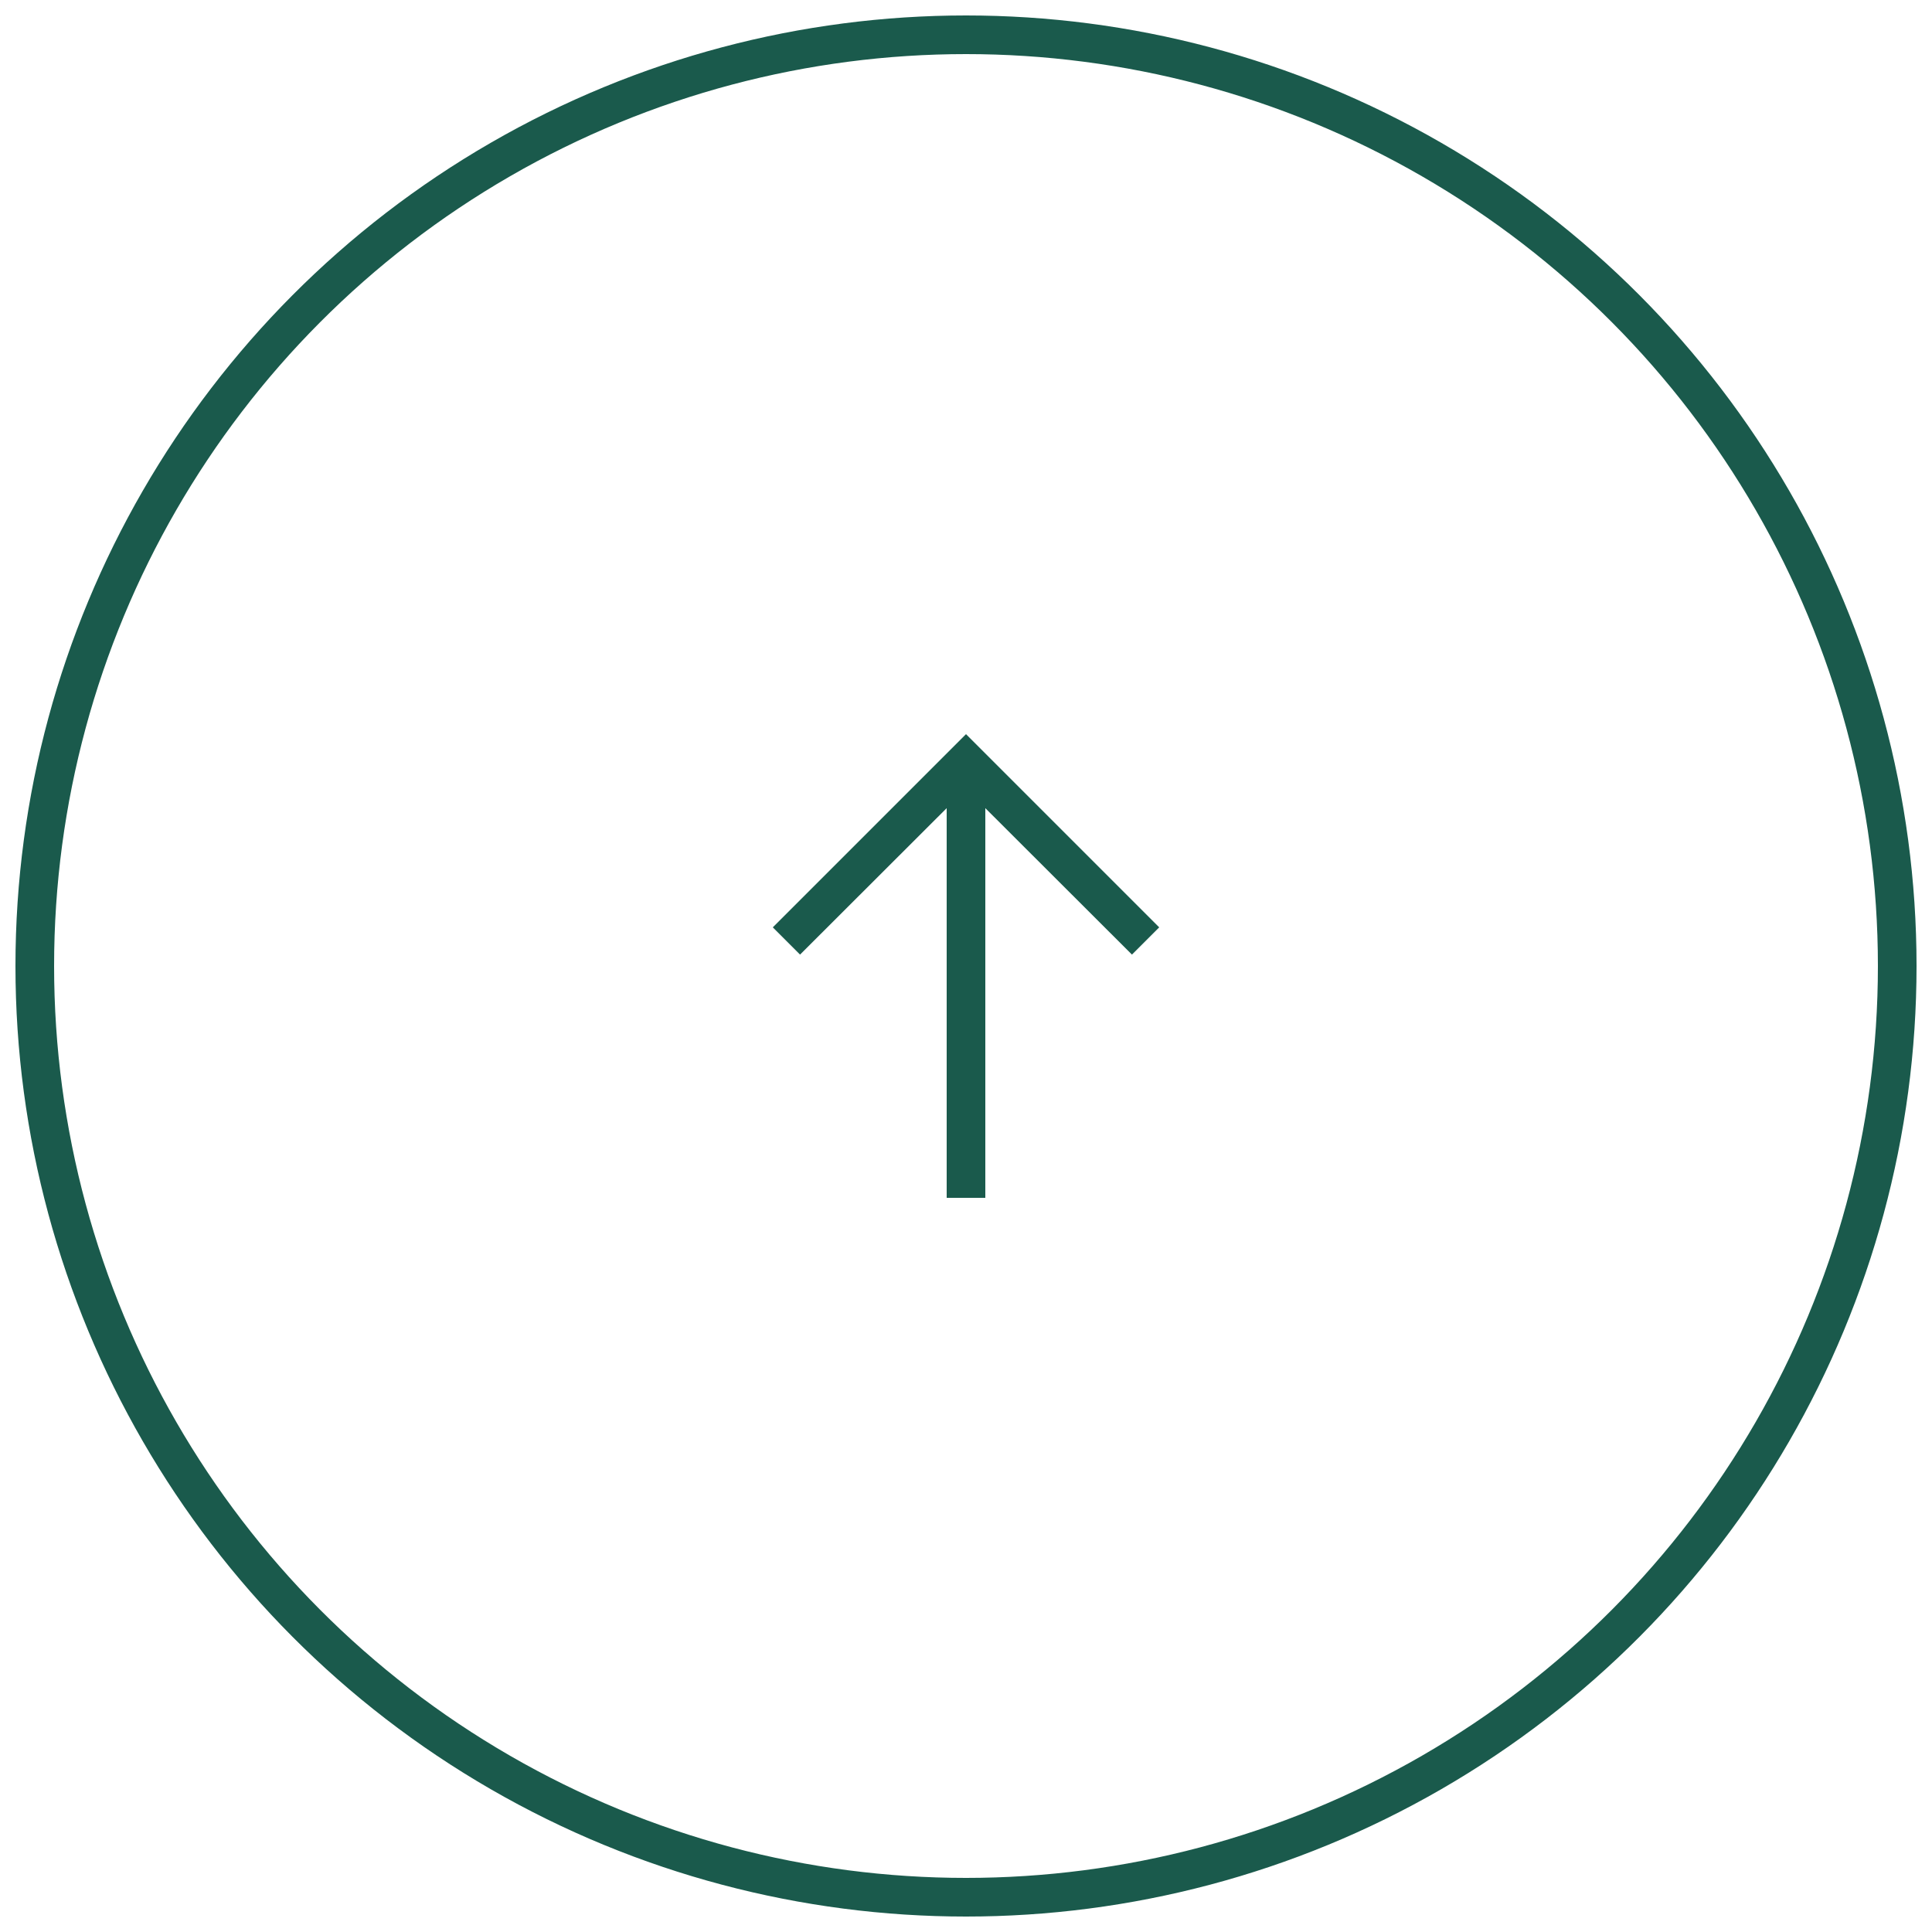 <svg width="50" height="50" viewBox="0 0 50 50" fill="none" xmlns="http://www.w3.org/2000/svg">
<circle cx="25" cy="25" r="24.1" stroke="#1A5A4C"/>
<path d="M25 19L20 24L20.705 24.705L24.5 20.915V31H25.5V20.915L29.295 24.705L30 24L25 19Z" fill="#1A5A4C"/>
</svg>
